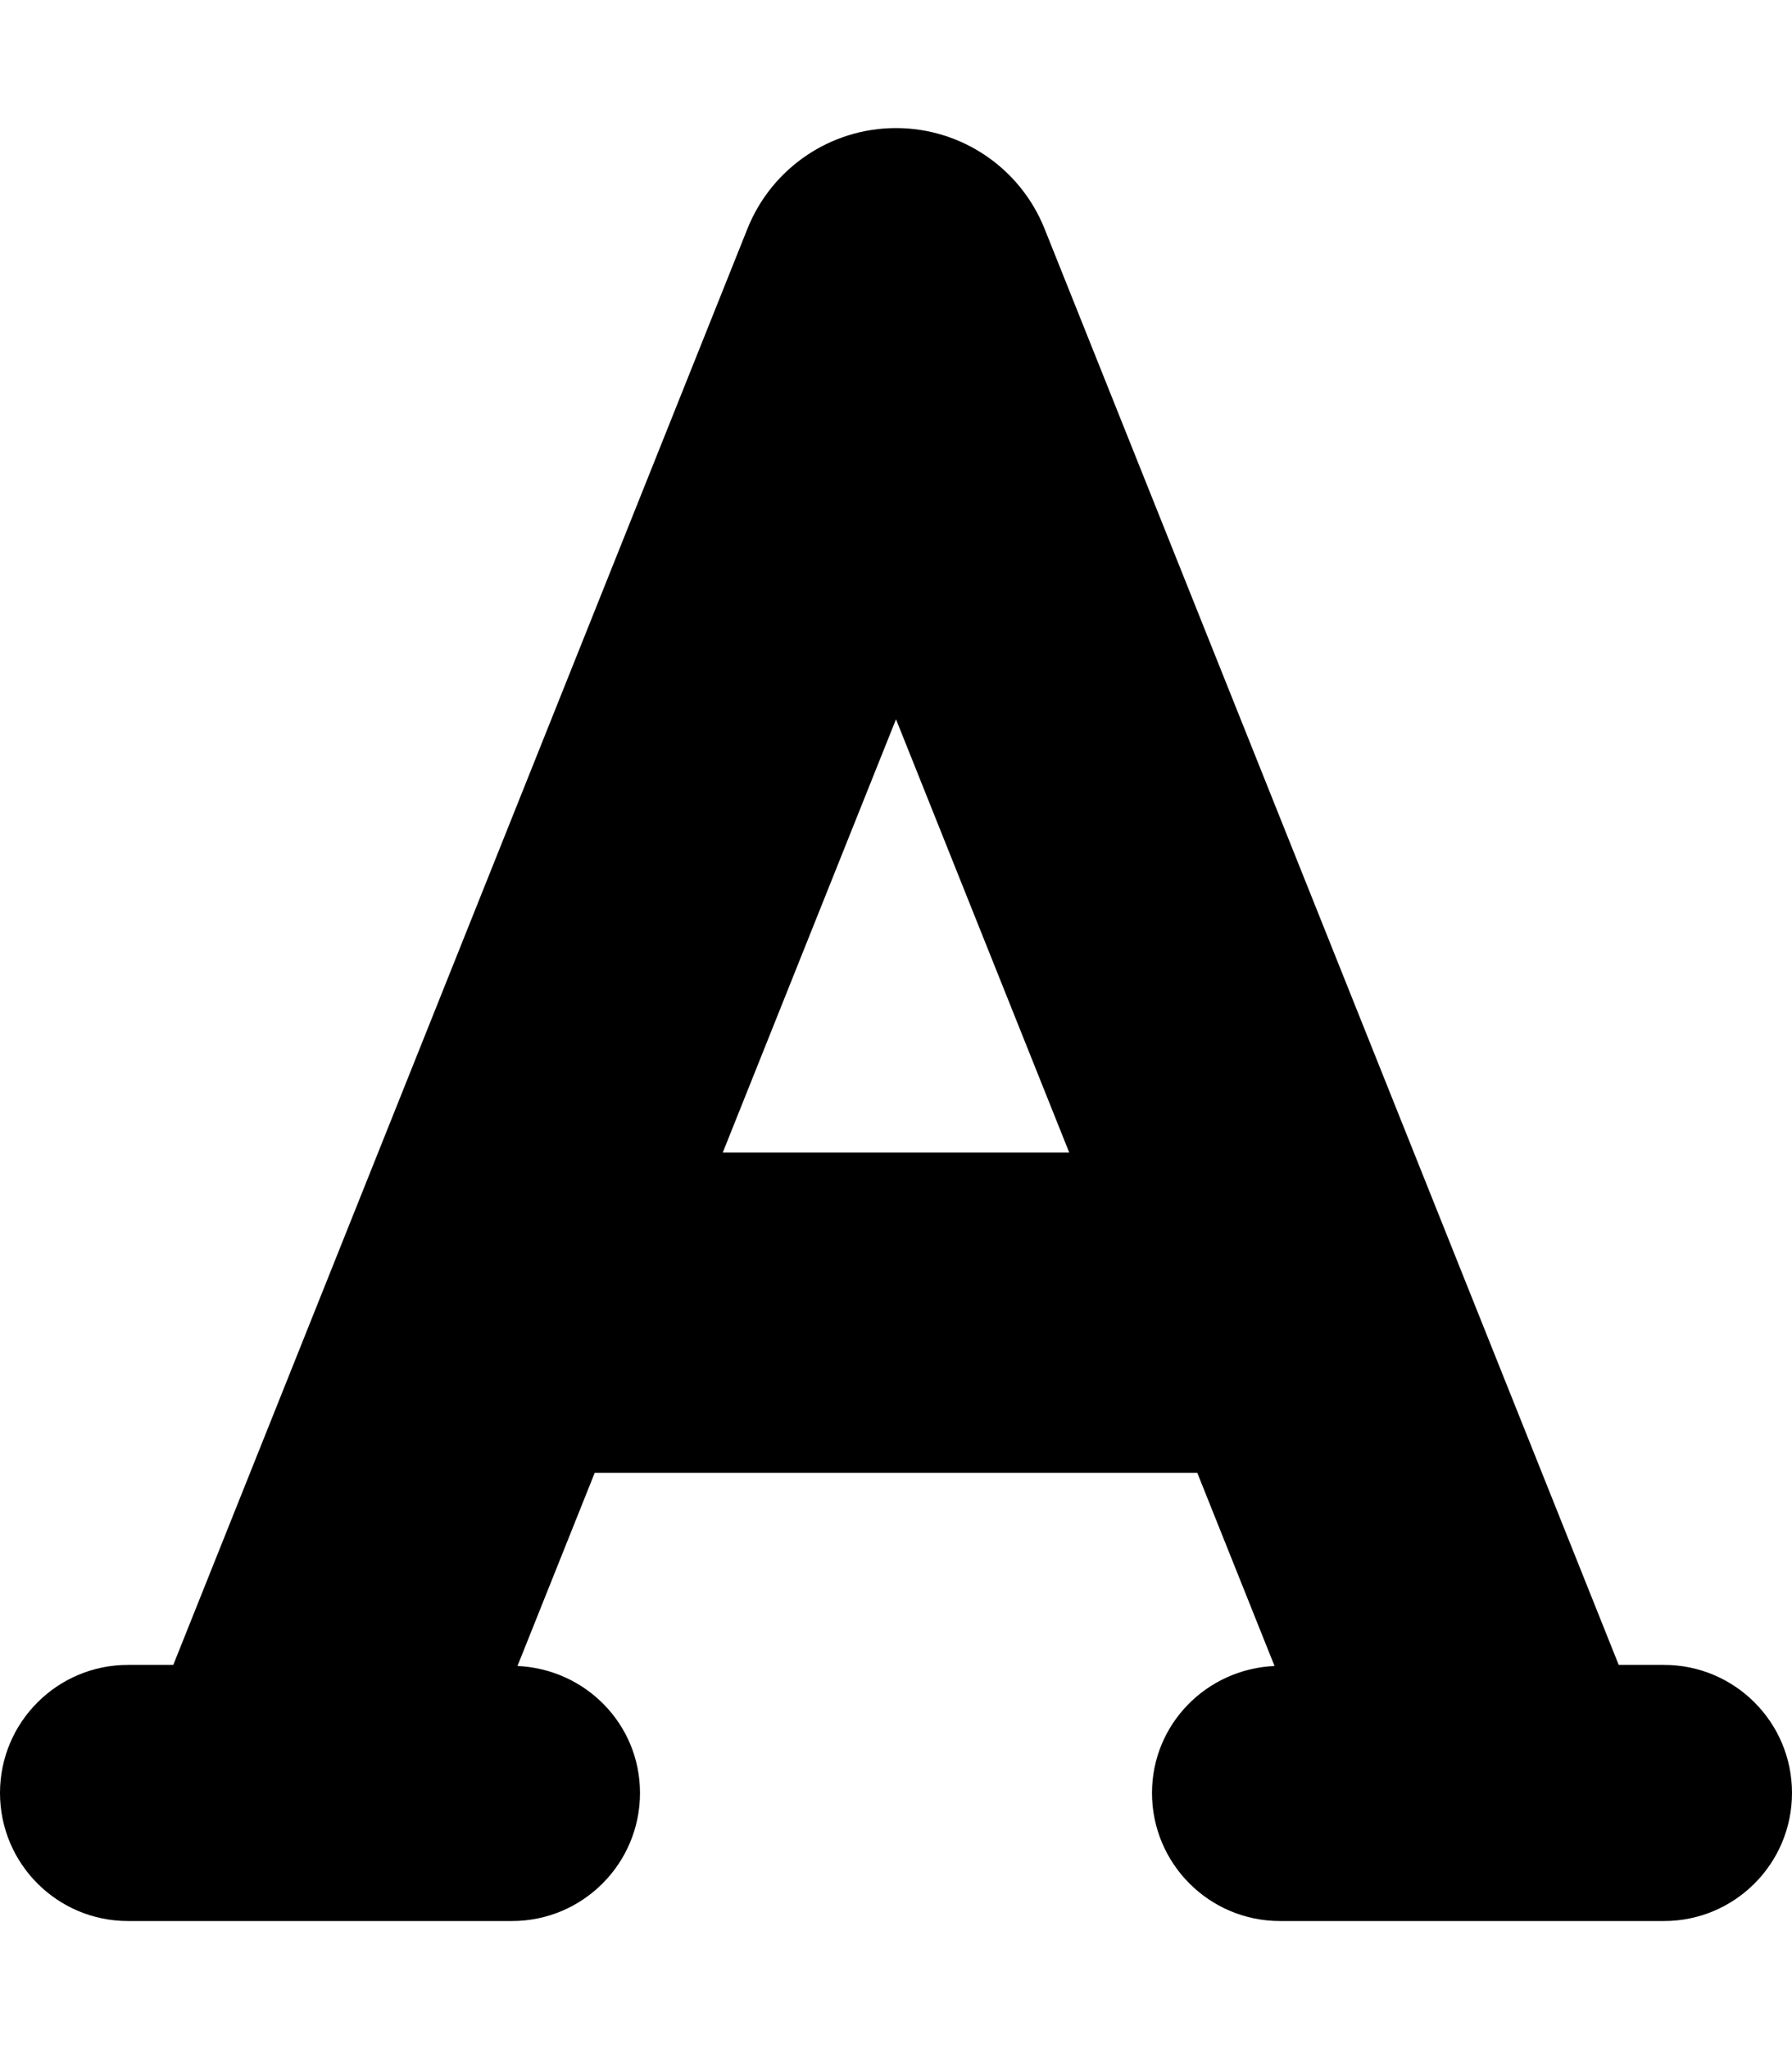<svg xmlns='http://www.w3.org/2000/svg' viewBox='0 0 448 512'><!-- Font Awesome Free 6.0.0-alpha2 by @fontawesome - https://fontawesome.com License - https://fontawesome.com/license/free (Icons: CC BY 4.0, Fonts: SIL OFL 1.1, Code: MIT License) --><path d='M416 416H404.678L261.141 57.156C255.062 41.969 240.359 32 224 32S192.938 41.969 186.859 57.156L43.322 416H32C14.326 416 0 430.326 0 448C0 465.672 14.326 480 32 480H128C145.674 480 160 465.672 160 448C160 430.812 146.369 417.031 129.369 416.275L148.682 368H299.318L318.631 416.275C301.631 417.031 288 430.812 288 448C288 465.672 302.326 480 320 480H416C433.674 480 448 465.672 448 448C448 430.326 433.674 416 416 416ZM180.684 288L224 179.719L267.316 288H180.684Z'/></svg>